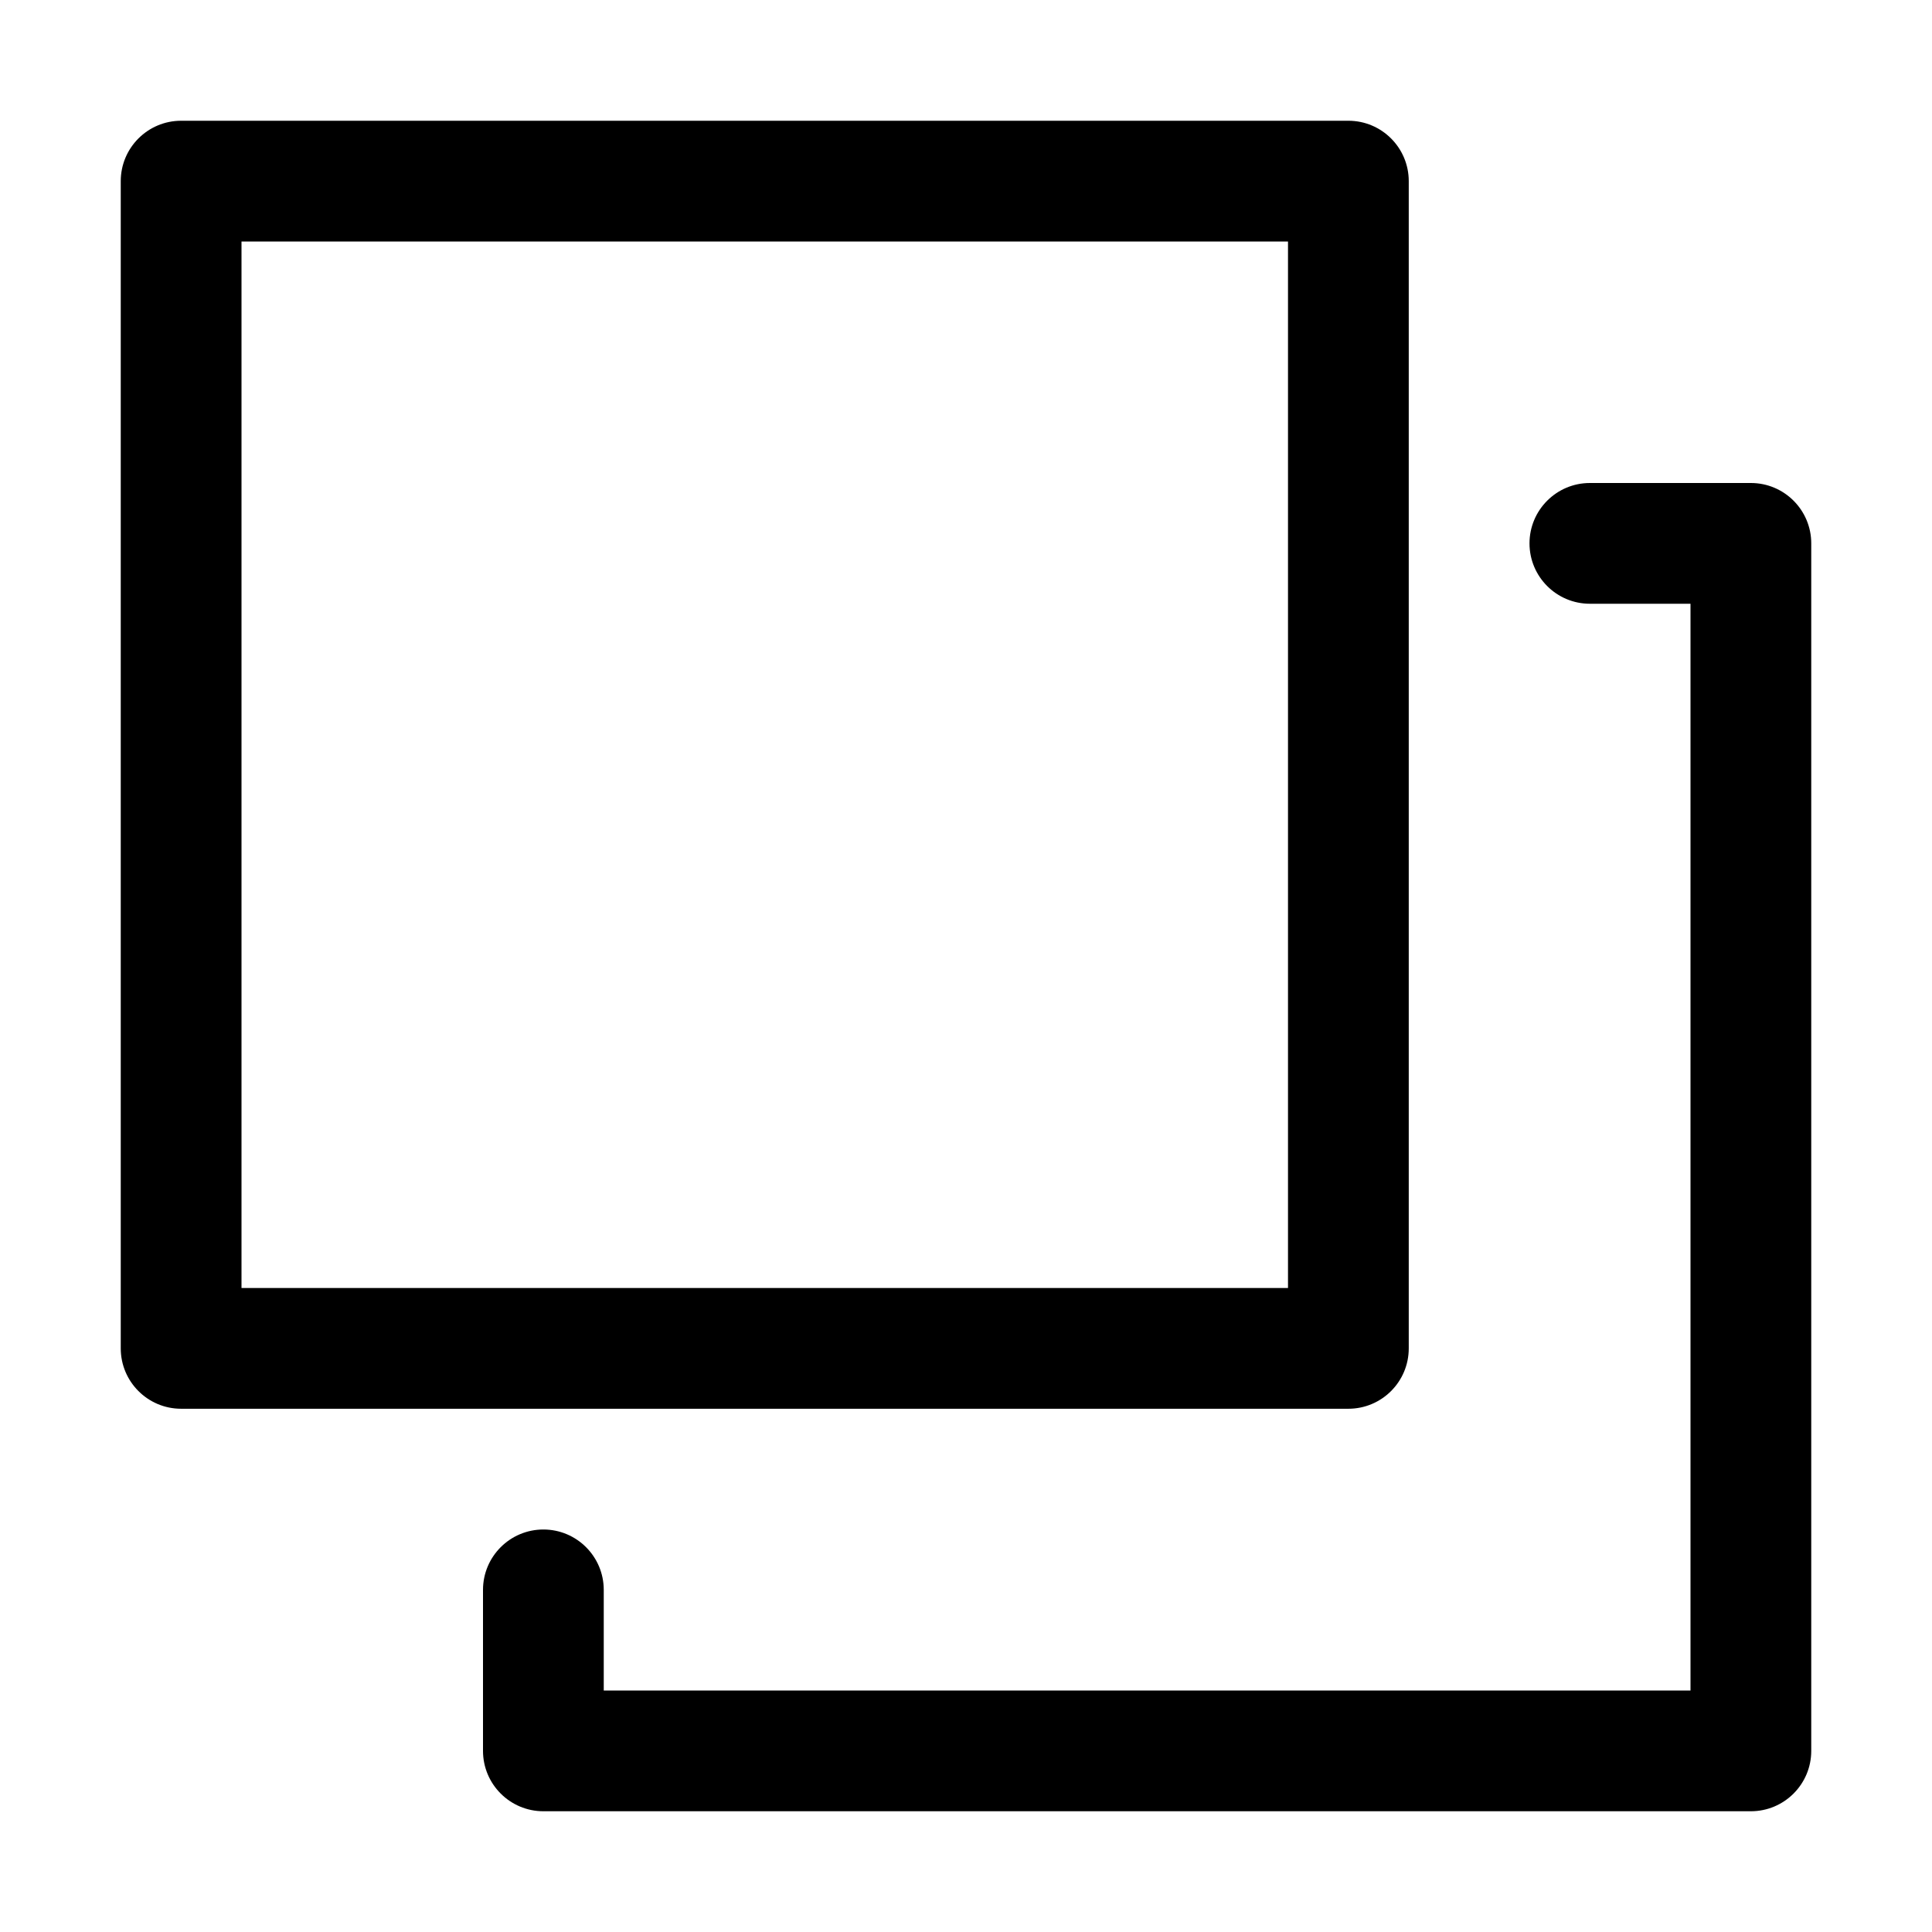 <svg xmlns="http://www.w3.org/2000/svg" viewBox="0 0 24 24"><path fill="currentColor" fill-rule="evenodd" d="M2.25 1.5C1.836 1.5 1.5 1.836 1.5 2.25V16.75C1.5 17.164 1.836 17.5 2.25 17.5H16.75C17.164 17.5 17.5 17.164 17.5 16.75V2.25C17.5 1.836 17.164 1.5 16.75 1.5H2.25ZM3 16V3H16V16H3ZM19.75 6C19.336 6 19 6.336 19 6.75C19 7.164 19.336 7.5 19.75 7.5H21V21H7.5V19.75C7.5 19.336 7.164 19 6.75 19C6.336 19 6 19.336 6 19.75V21.75C6 22.164 6.336 22.5 6.75 22.5H21.75C22.164 22.5 22.5 22.164 22.5 21.75V6.75C22.5 6.336 22.164 6 21.75 6H19.75Z" clip-rule="evenodd"/></svg>